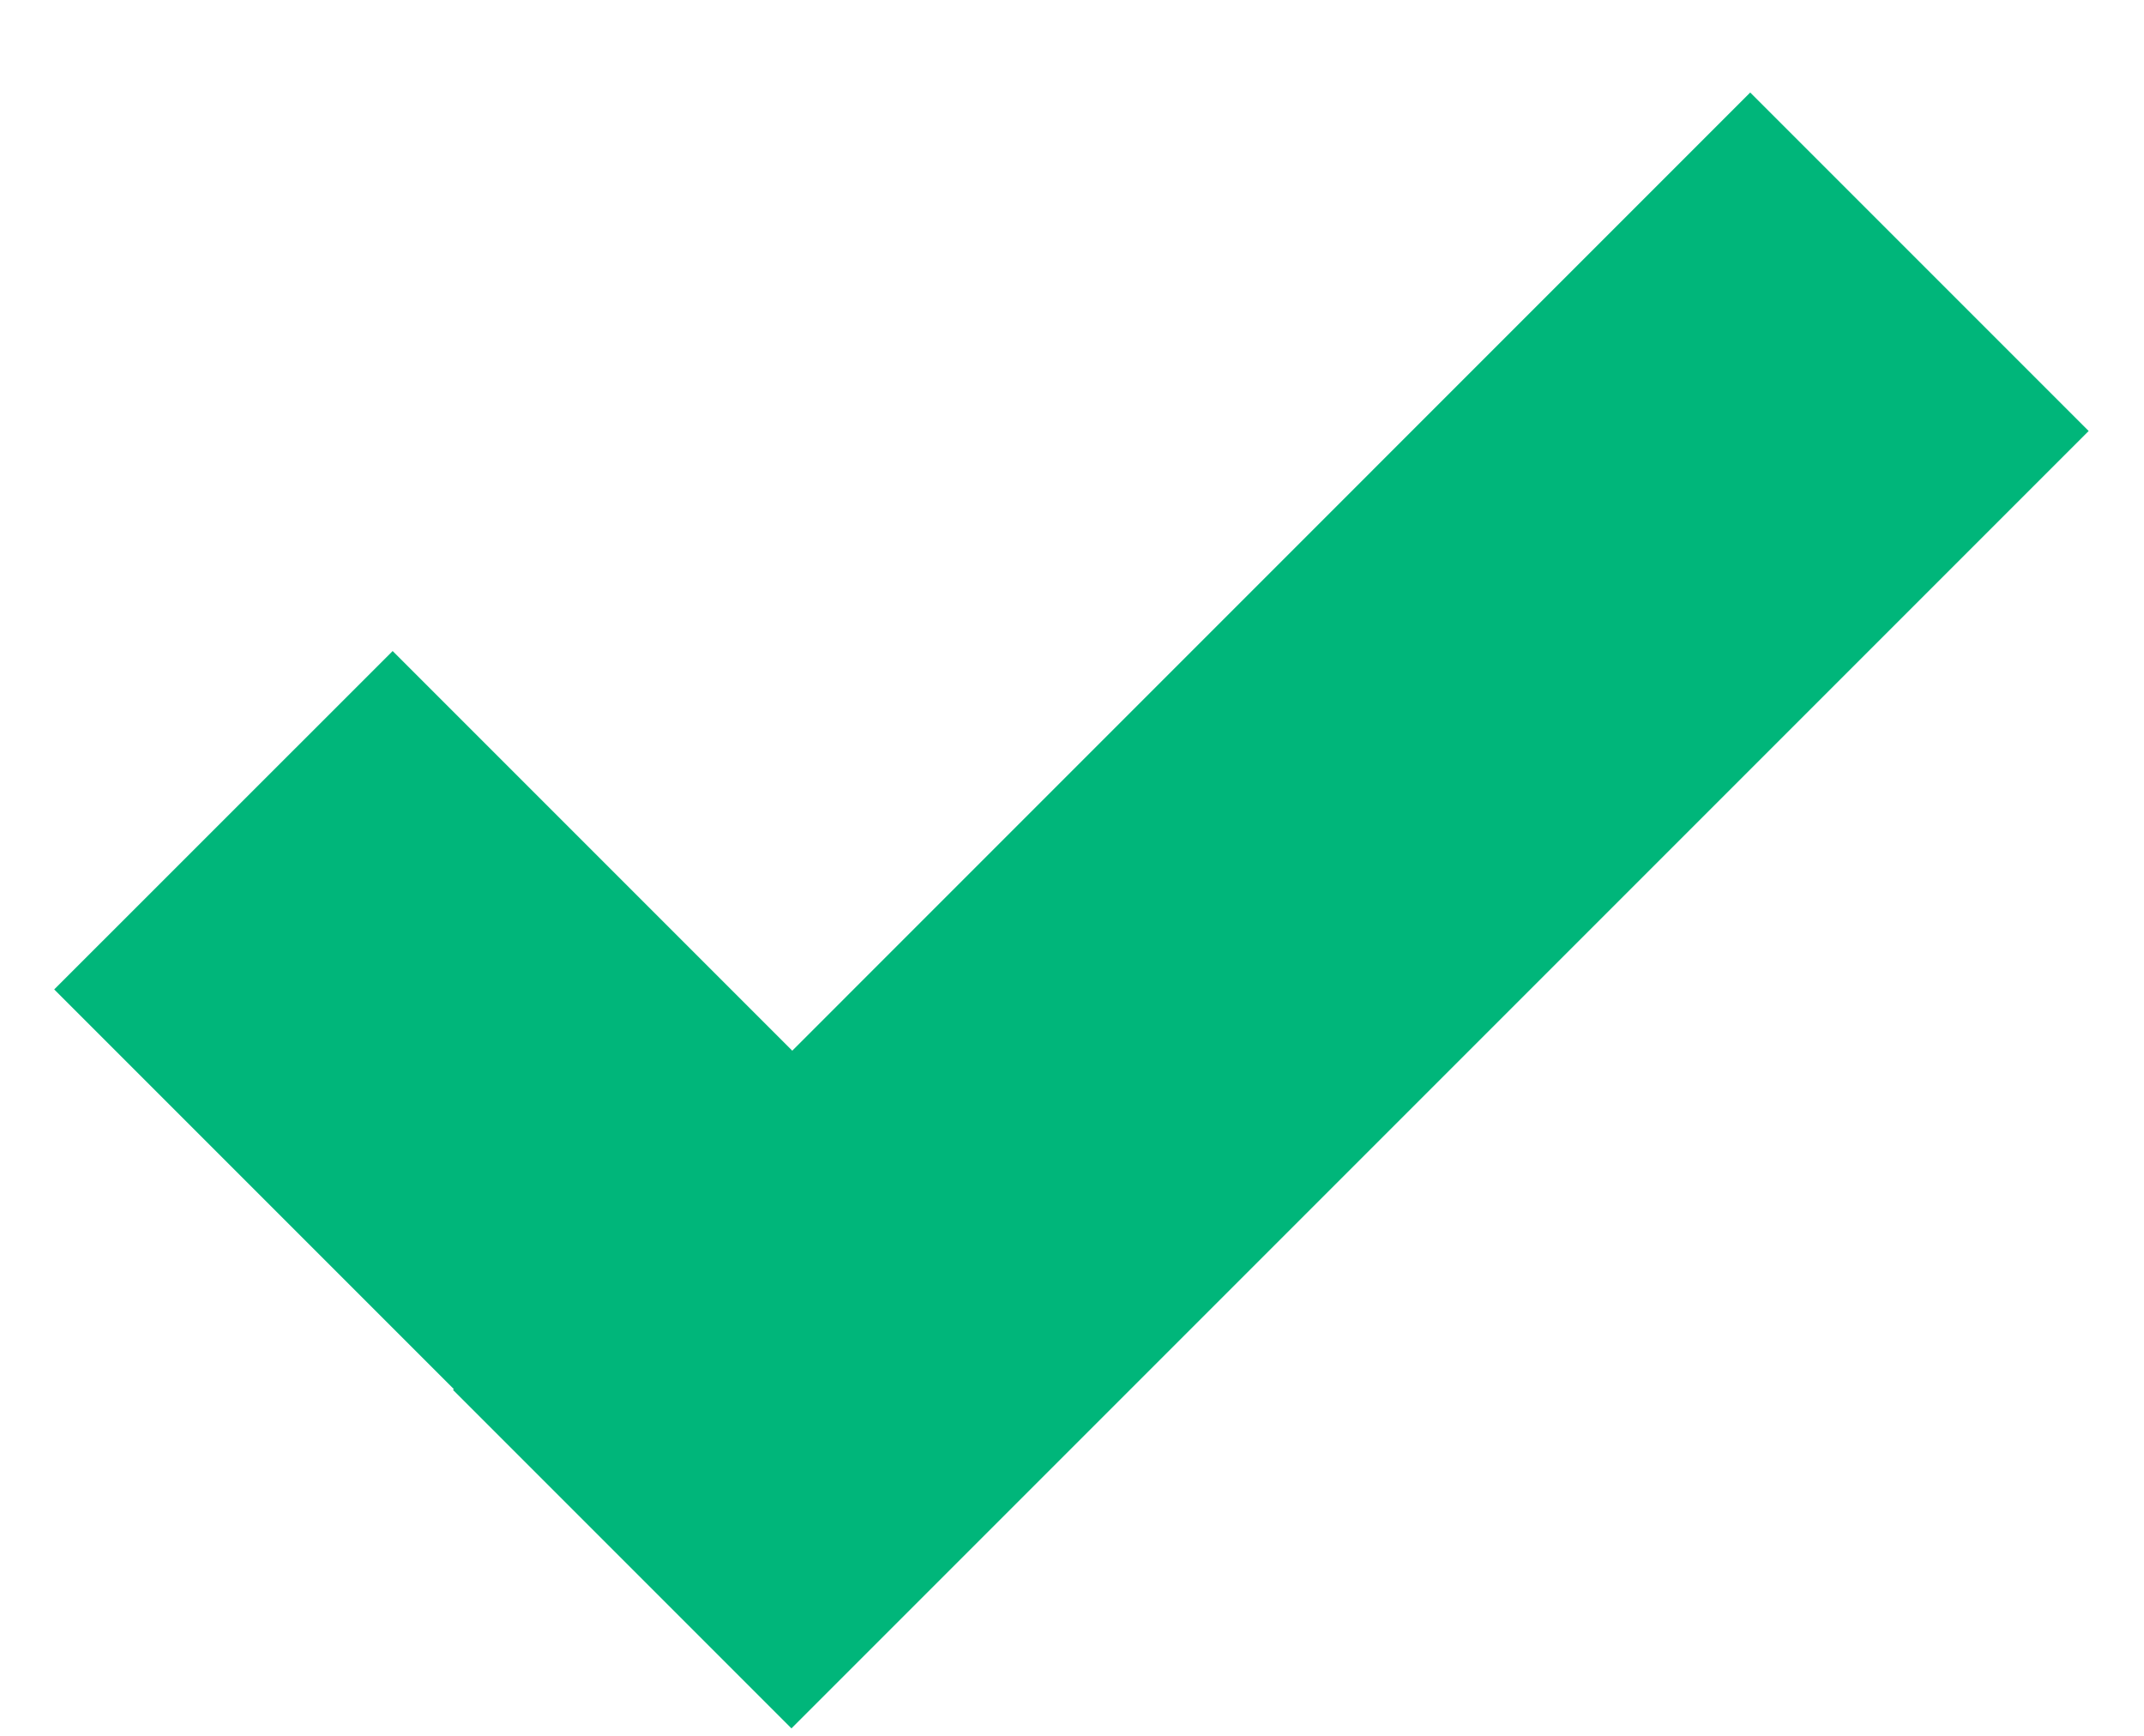 <svg width="21" height="17" viewBox="0 0 21 17" fill="none" xmlns="http://www.w3.org/2000/svg">
<path fill-rule="evenodd" clip-rule="evenodd" d="M4.445 13.604L4.437 13.612L7.752 16.927L20.458 4.221L17.143 0.906L7.76 10.29L3.846 6.376L0.531 9.69L4.445 13.604Z" fill="#00B67A"/>
</svg>
